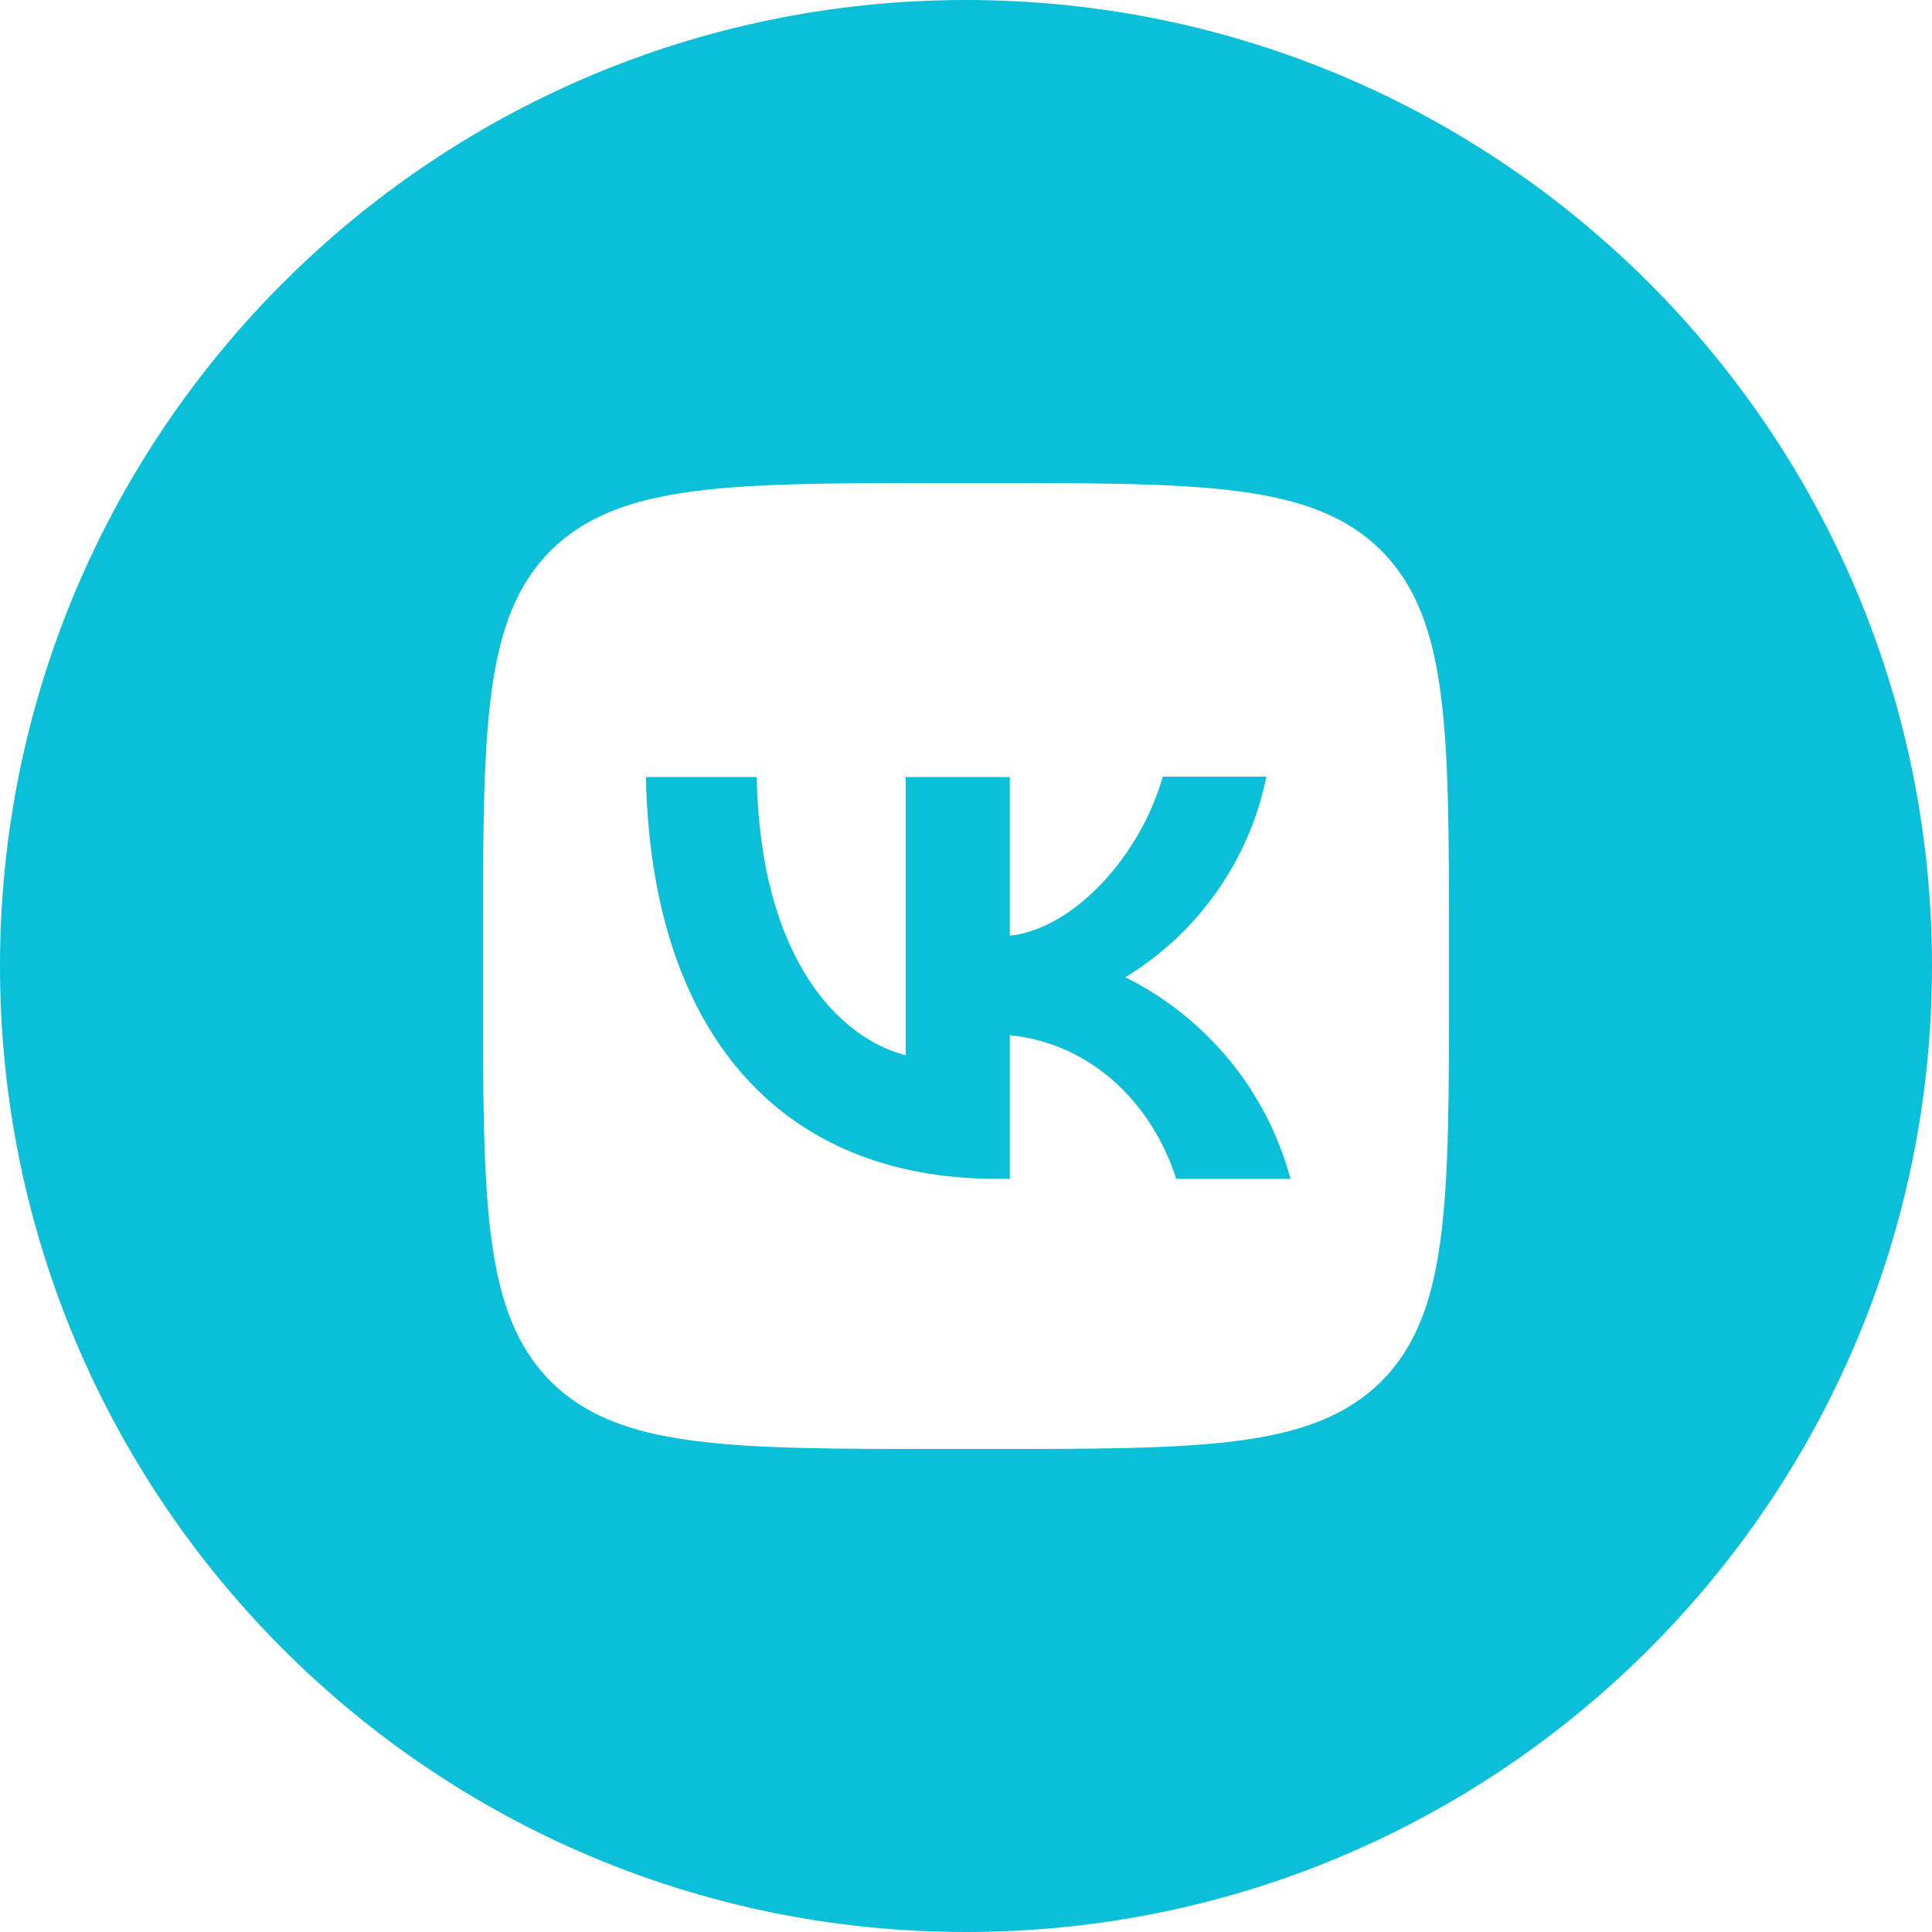 <svg width="22" height="22" viewBox="0 0 22 22" fill="none" xmlns="http://www.w3.org/2000/svg">
    <path d="M7.355 8.848C7.414 11.708 8.844 13.424 11.352 13.424H11.499V11.788C12.419 11.88 13.116 12.555 13.394 13.424H14.696C14.562 12.93 14.326 12.47 14.002 12.074C13.677 11.679 13.273 11.356 12.815 11.128C13.225 10.878 13.58 10.547 13.856 10.153C14.132 9.761 14.325 9.315 14.421 8.844H13.24C12.984 9.753 12.221 10.578 11.499 10.655V8.848H10.314V12.016C9.581 11.832 8.657 10.945 8.617 8.848H7.355Z" fill="#0CBFD8"/>
    <path fill-rule="evenodd" clip-rule="evenodd" d="M11 0C17.075 0 22 4.925 22 11C22 17.075 17.075 22 11 22C4.925 22 0 17.075 0 11C0 4.925 4.925 0 11 0ZM5.5 10.78C5.5 8.29 5.5 7.047 6.27 6.27C7.051 5.5 8.294 5.5 10.78 5.5H11.22C13.71 5.5 14.953 5.5 15.73 6.27C16.5 7.051 16.5 8.294 16.5 10.78V11.22C16.5 13.71 16.5 14.953 15.73 15.73C14.949 16.5 13.706 16.5 11.22 16.5H10.78C8.29 16.5 7.047 16.5 6.27 15.73C5.5 14.949 5.5 13.706 5.5 11.22V10.78Z" fill="#0CBFD8"/>
</svg>
